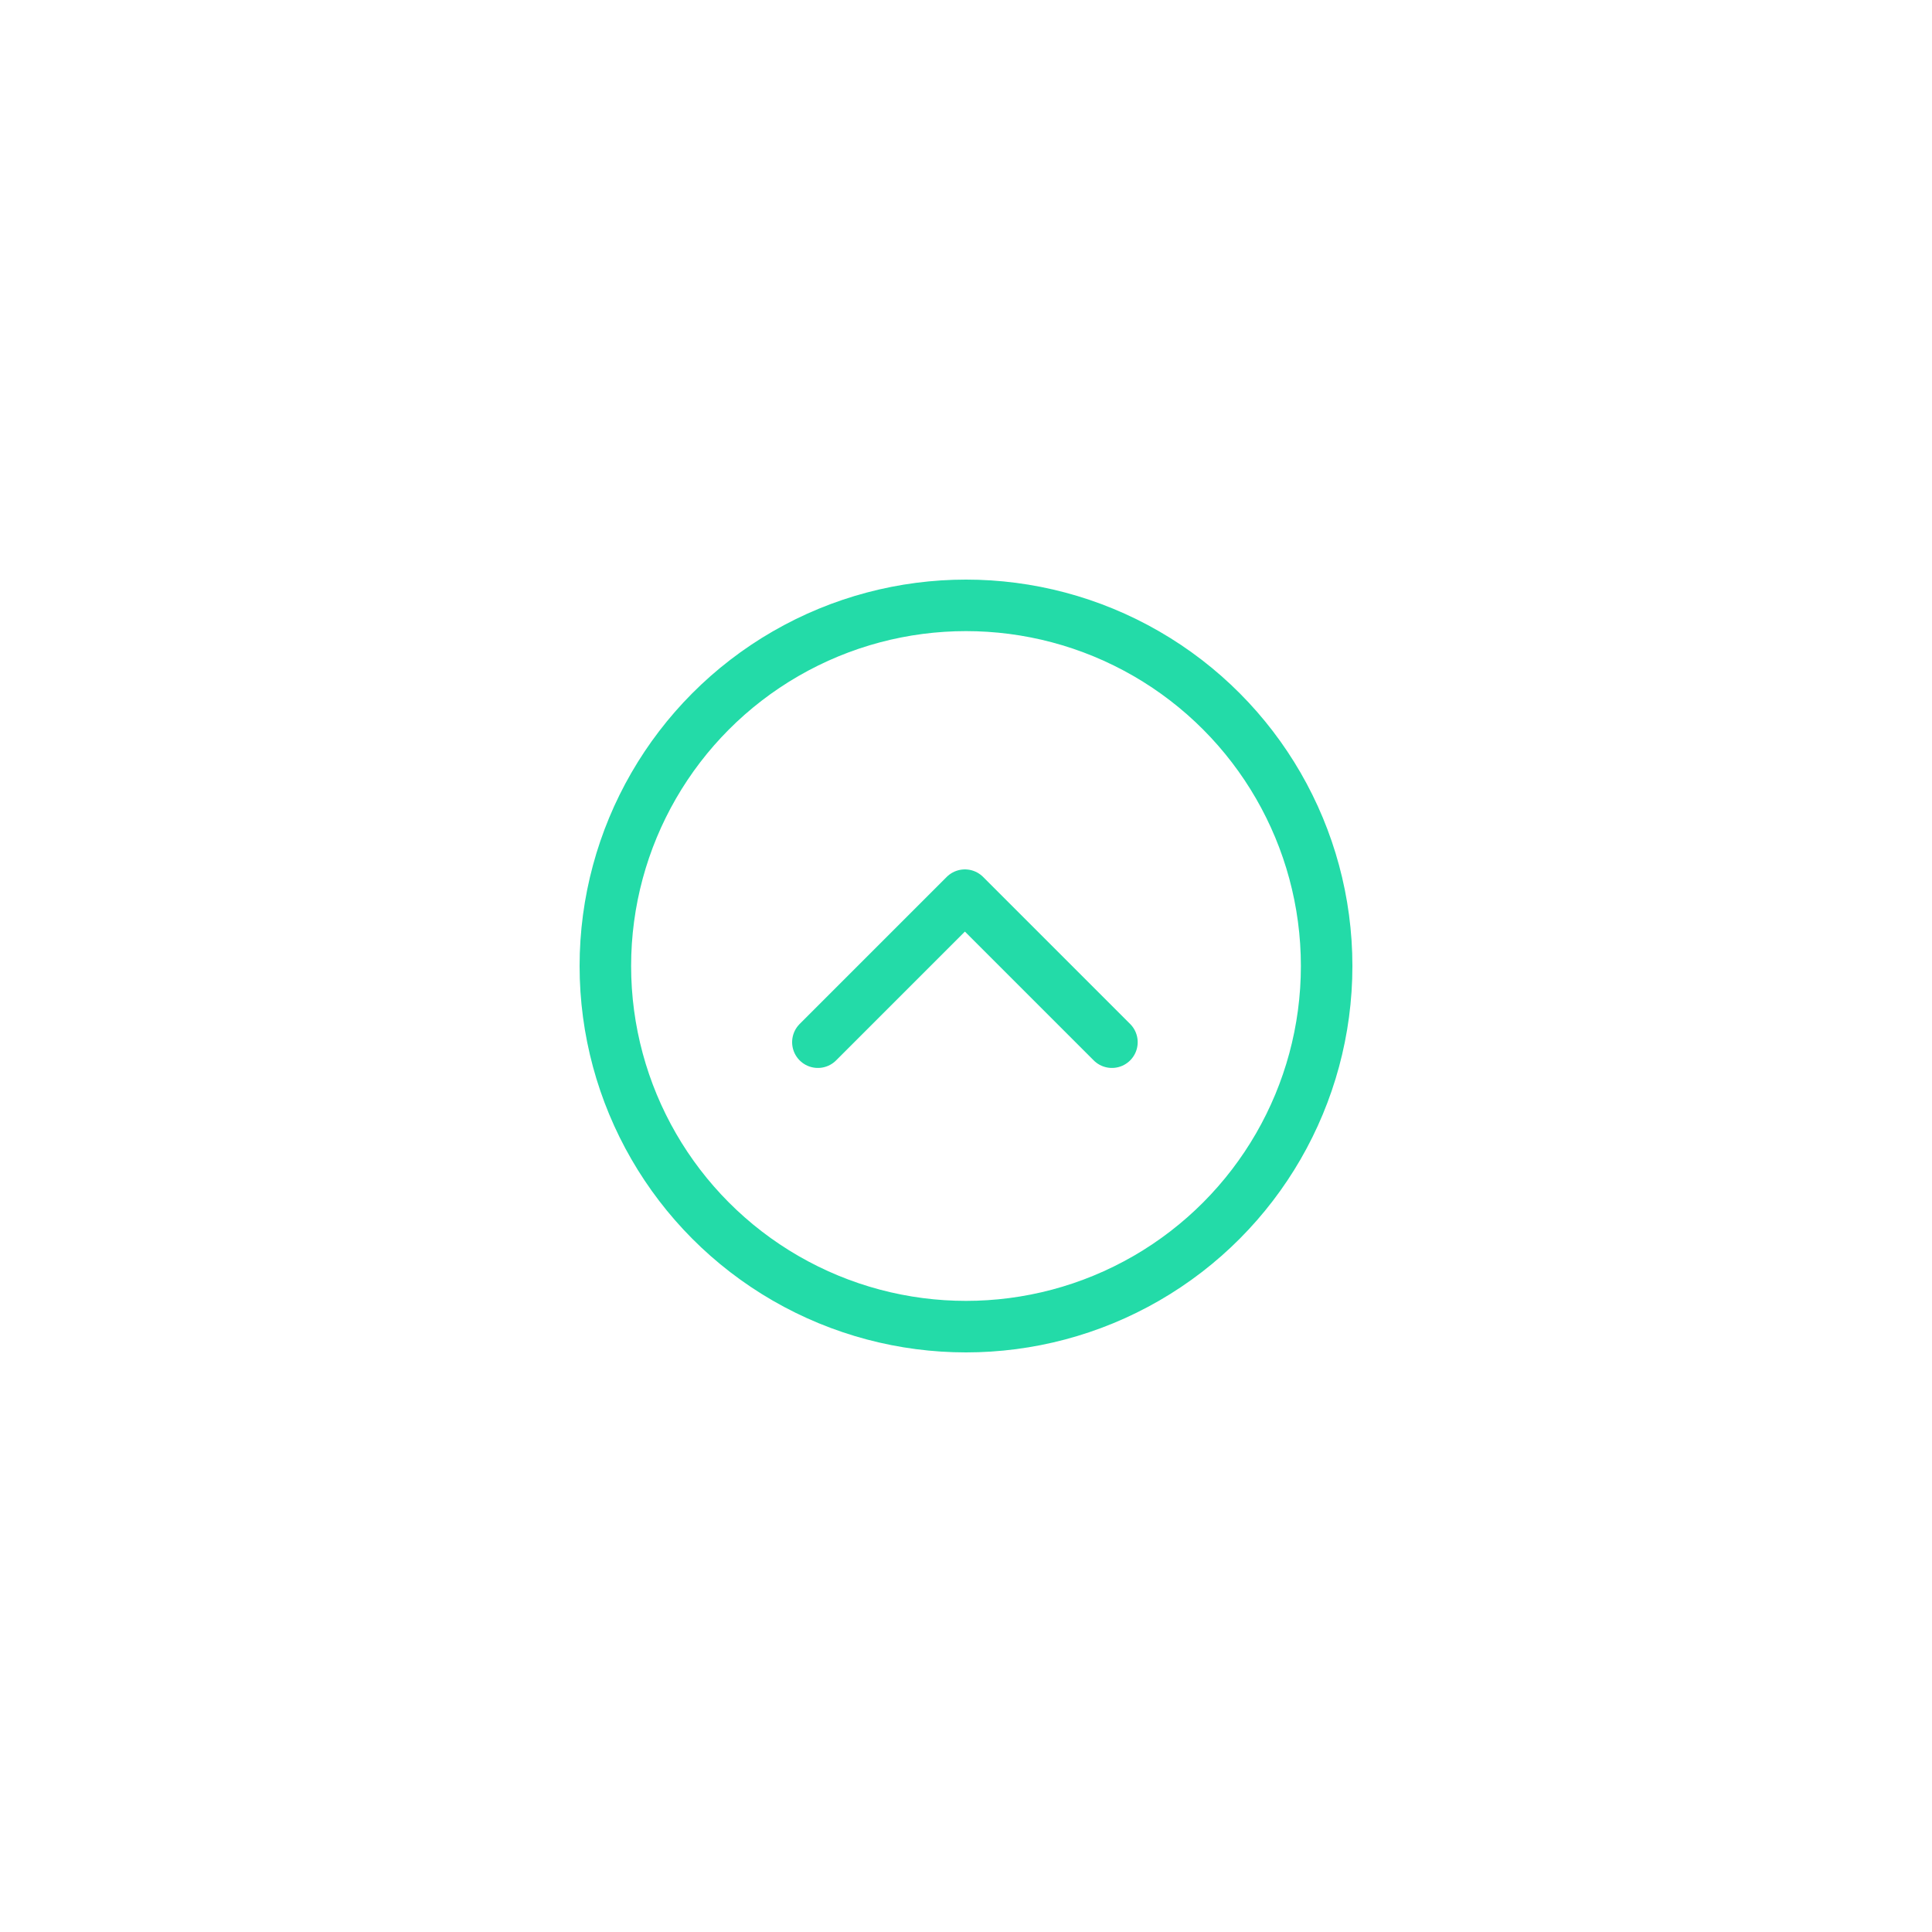 <svg xmlns="http://www.w3.org/2000/svg" xmlns:xlink="http://www.w3.org/1999/xlink" width="150" height="150" viewBox="0 0 150 150">
  <defs>
    <filter id="Эллипс_8" x="0" y="0" width="150" height="150" filterUnits="userSpaceOnUse">
      <feOffset input="SourceAlpha"/>
      <feGaussianBlur stdDeviation="15" result="blur"/>
      <feFlood flood-color="#fff" flood-opacity="0.161"/>
      <feComposite operator="in" in2="blur"/>
      <feComposite in="SourceGraphic"/>
    </filter>
  </defs>
  <g id="Компонент_27_1" data-name="Компонент 27 – 1" transform="translate(45 45)">
    <g id="Сгруппировать_16" data-name="Сгруппировать 16" transform="translate(-1720 -844)">
      <g transform="matrix(1, 0, 0, 1, 1675, 799)" filter="url(#Эллипс_8)">
        <g id="Эллипс_8-2" data-name="Эллипс 8" transform="translate(45 45)" fill="none" stroke="#23dba8" stroke-width="4">
          <circle cx="30" cy="30" r="30" stroke="none"/>
          <circle cx="30" cy="30" r="28" fill="none"/>
        </g>
      </g>
      <path id="Контур_36" data-name="Контур 36" d="M1229.562,4544.942l11.415-11.415,11.415,11.415" transform="translate(508.938 -3665.027)" fill="none" stroke="#23dba8" stroke-linecap="round" stroke-linejoin="round" stroke-width="4"/>
    </g>
  </g>
</svg>
